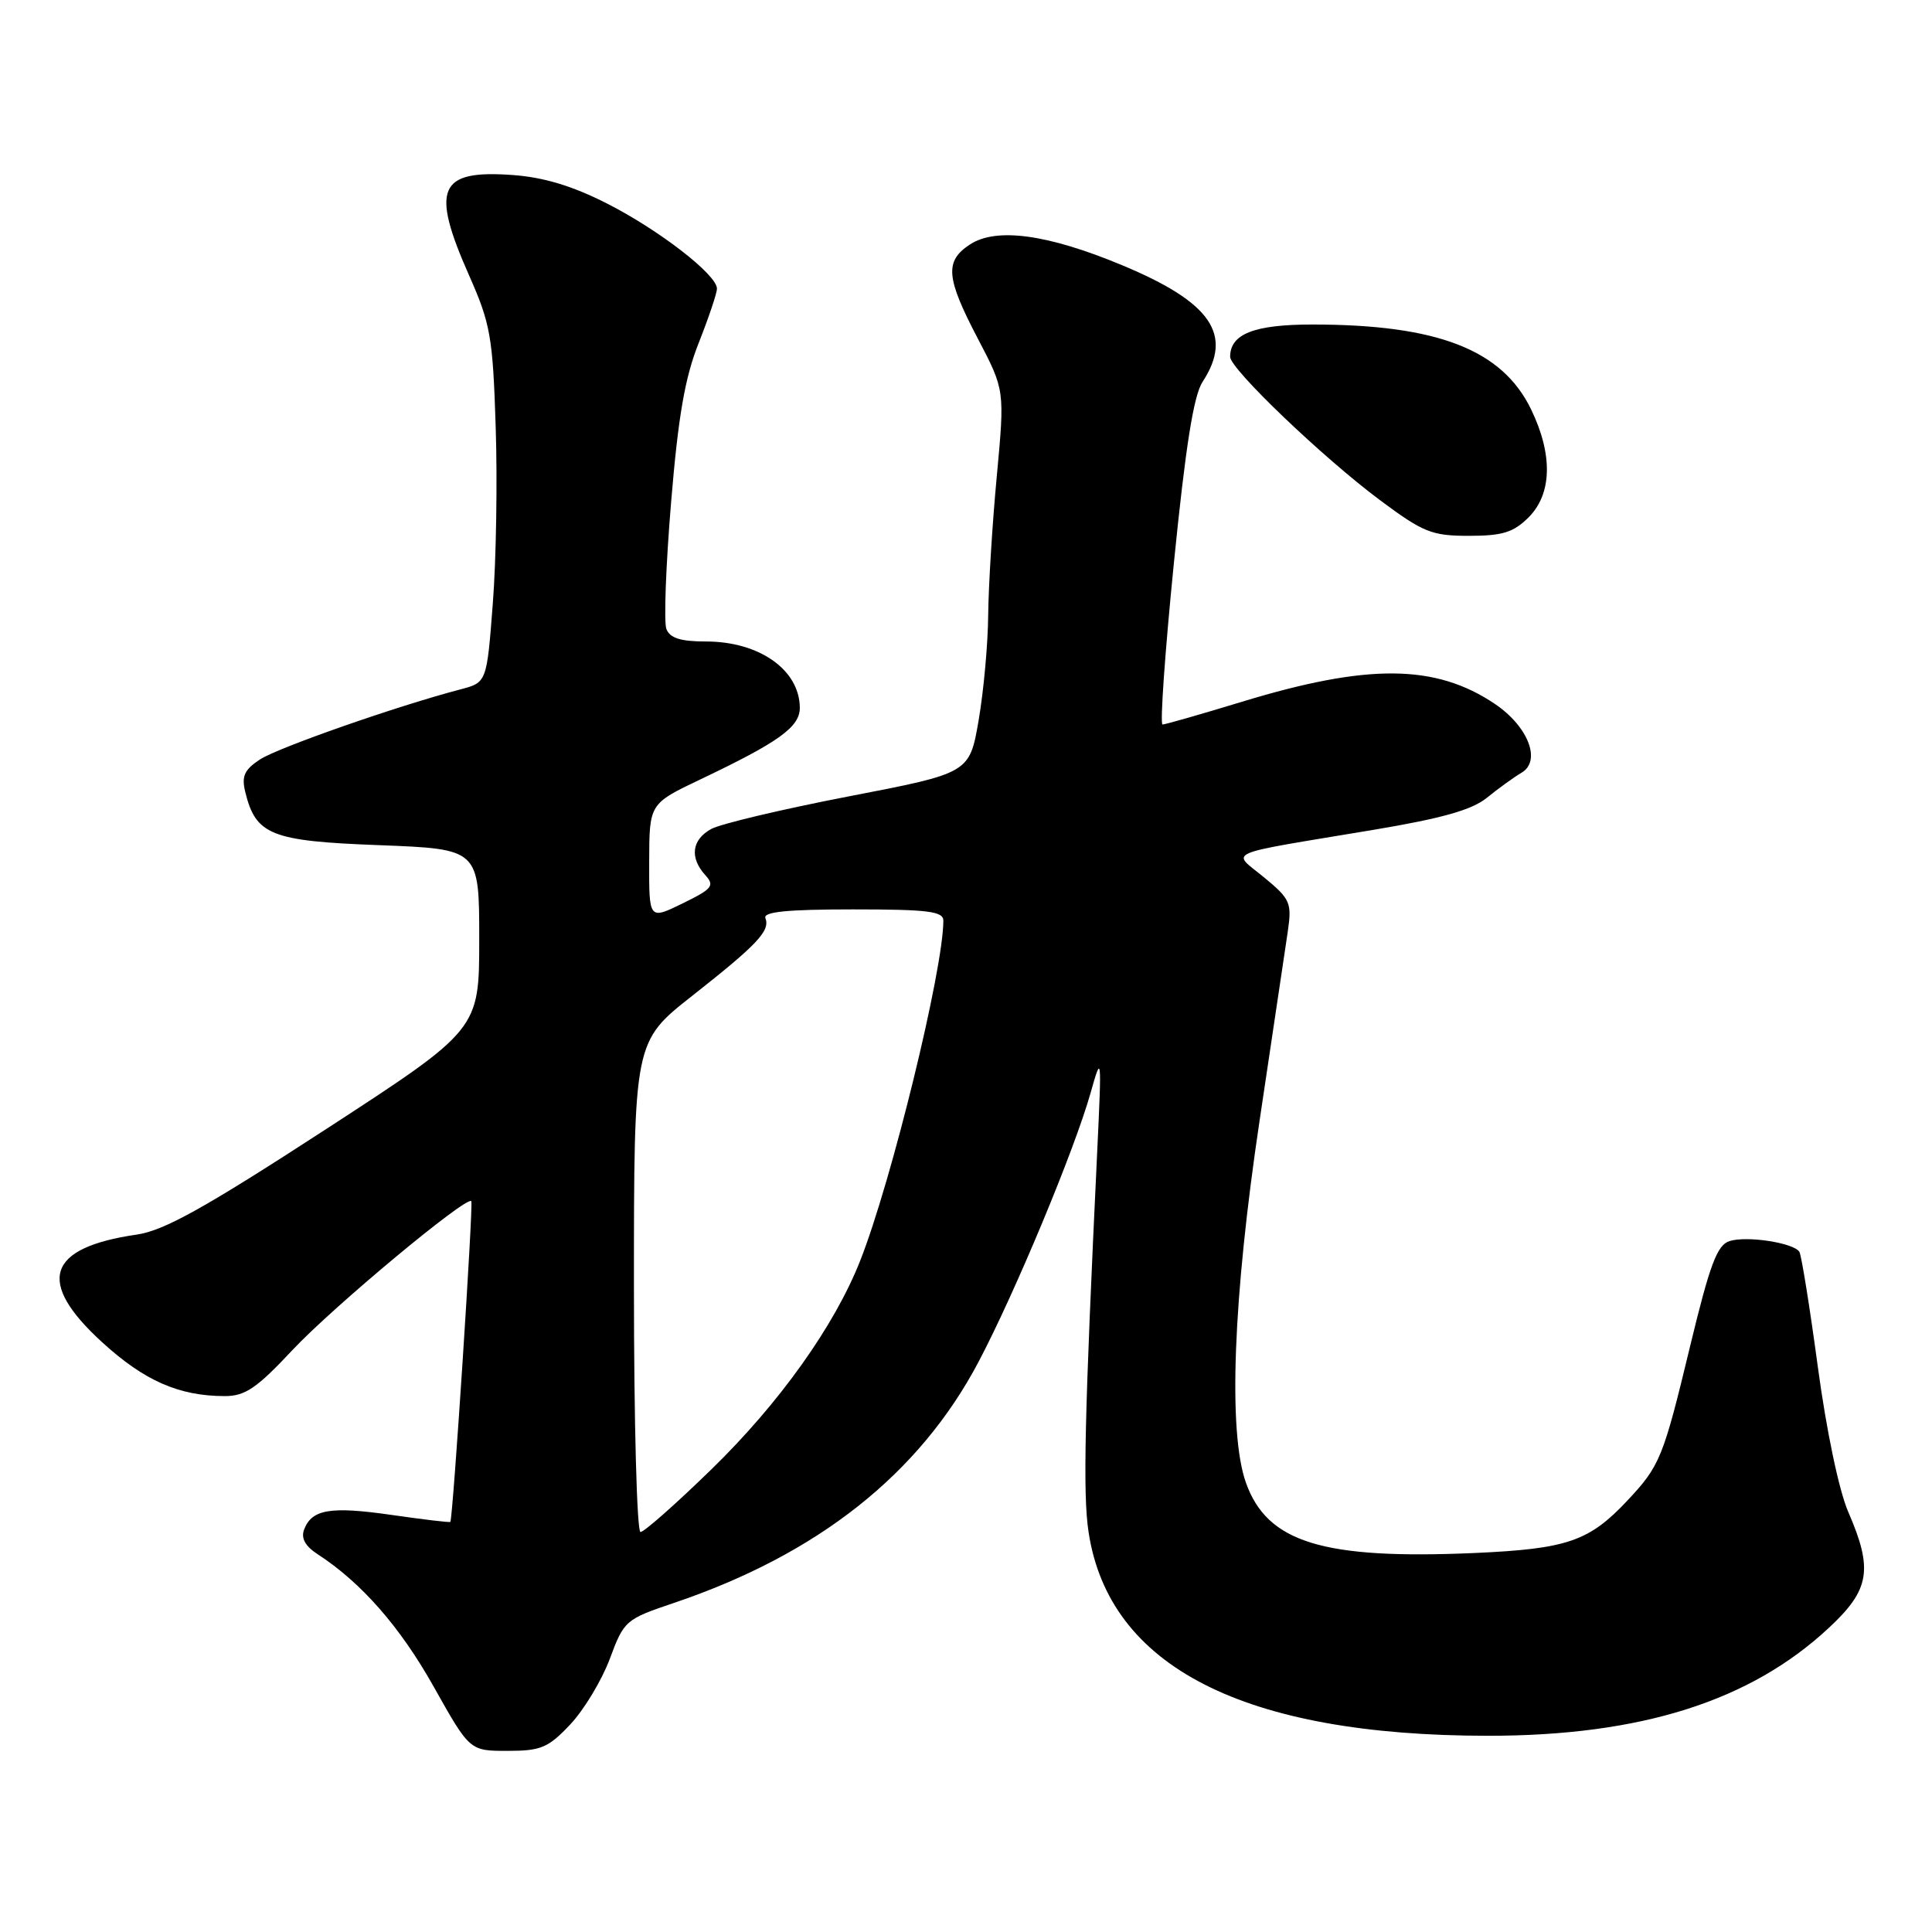 <?xml version="1.0" encoding="UTF-8" standalone="no"?>
<!DOCTYPE svg PUBLIC "-//W3C//DTD SVG 1.1//EN" "http://www.w3.org/Graphics/SVG/1.1/DTD/svg11.dtd" >
<svg xmlns="http://www.w3.org/2000/svg" xmlns:xlink="http://www.w3.org/1999/xlink" version="1.1" viewBox="0 0 256 256">
 <g >
 <path fill="currentColor"
d=" M 75.56 228.50 C 77.37 226.58 79.73 222.67 80.80 219.81 C 82.69 214.72 82.89 214.56 89.29 212.40 C 108.38 205.95 121.83 195.31 129.68 180.42 C 134.53 171.21 142.37 152.39 144.52 144.78 C 145.97 139.62 145.99 139.79 145.39 152.50 C 143.71 187.70 143.47 197.94 144.24 203.00 C 146.94 220.87 164.82 229.99 197.18 230.00 C 217.41 230.00 231.90 225.42 242.31 215.72 C 247.77 210.65 248.22 207.97 244.90 200.33 C 243.67 197.49 242.01 189.57 240.87 181.10 C 239.80 173.17 238.70 166.33 238.43 165.88 C 237.69 164.68 231.47 163.72 229.17 164.45 C 227.53 164.97 226.57 167.53 223.97 178.29 C 220.37 193.22 219.97 194.21 215.63 198.84 C 210.56 204.24 207.66 205.23 195.42 205.78 C 175.29 206.66 167.91 204.40 165.09 196.46 C 162.71 189.75 163.38 172.03 166.90 148.50 C 168.63 136.95 170.31 125.66 170.64 123.42 C 171.19 119.62 170.97 119.12 167.51 116.27 C 163.17 112.69 161.66 113.35 181.92 109.97 C 191.08 108.44 195.04 107.32 197.03 105.70 C 198.52 104.49 200.58 103.00 201.61 102.39 C 204.27 100.83 202.50 96.26 198.09 93.28 C 190.23 87.98 181.25 87.90 164.59 92.98 C 159.14 94.64 154.39 96.00 154.04 96.00 C 153.69 96.00 154.37 86.35 155.55 74.56 C 157.09 59.18 158.16 52.40 159.35 50.59 C 163.44 44.34 160.49 40.05 148.68 35.14 C 138.82 31.03 132.01 30.11 128.53 32.39 C 125.15 34.60 125.33 36.78 129.57 44.87 C 133.14 51.69 133.14 51.69 132.08 63.10 C 131.49 69.37 130.98 77.65 130.94 81.50 C 130.91 85.35 130.33 91.64 129.67 95.47 C 128.46 102.44 128.46 102.44 112.48 105.52 C 103.69 107.22 95.49 109.16 94.25 109.84 C 91.67 111.25 91.35 113.63 93.44 115.94 C 94.73 117.36 94.41 117.77 90.44 119.71 C 86.00 121.88 86.00 121.88 86.02 114.19 C 86.04 106.50 86.04 106.50 92.77 103.29 C 103.26 98.30 106.00 96.32 105.98 93.76 C 105.93 88.75 100.61 85.00 93.53 85.00 C 90.18 85.00 88.77 84.55 88.30 83.35 C 87.95 82.44 88.23 74.90 88.92 66.60 C 89.87 55.14 90.75 50.04 92.59 45.42 C 93.91 42.08 95.00 38.85 95.00 38.25 C 95.00 36.40 87.33 30.47 80.40 26.95 C 75.85 24.64 72.02 23.48 67.91 23.19 C 58.10 22.48 57.04 24.95 62.16 36.50 C 64.99 42.89 65.30 44.63 65.68 56.50 C 65.92 63.65 65.75 74.21 65.30 79.96 C 64.50 90.43 64.50 90.43 61.00 91.35 C 52.73 93.51 36.82 99.07 34.45 100.63 C 32.39 101.98 31.99 102.84 32.49 104.91 C 33.89 110.65 35.88 111.45 50.27 111.99 C 63.50 112.50 63.50 112.50 63.50 124.46 C 63.50 136.42 63.50 136.42 43.12 149.67 C 27.08 160.09 21.75 163.06 18.12 163.59 C 6.19 165.32 4.75 169.83 13.54 177.86 C 19.12 182.96 23.72 184.98 29.76 184.99 C 32.47 185.00 34.01 183.96 38.76 178.88 C 44.16 173.13 61.82 158.43 62.45 159.16 C 62.74 159.50 60.01 201.33 59.67 201.66 C 59.58 201.76 56.09 201.34 51.92 200.74 C 43.79 199.57 41.33 199.98 40.30 202.66 C 39.86 203.81 40.43 204.86 42.07 205.93 C 47.87 209.69 53.00 215.54 57.46 223.48 C 62.24 232.00 62.24 232.00 67.25 232.00 C 71.68 232.00 72.65 231.59 75.56 228.50 Z  M 202.55 68.55 C 205.66 65.43 205.78 60.25 202.88 54.25 C 199.04 46.32 190.47 43.00 173.89 43.00 C 166.18 43.00 163.00 44.25 163.00 47.28 C 163.00 48.88 175.26 60.61 182.85 66.27 C 188.60 70.55 189.71 71.00 194.64 71.00 C 199.09 71.00 200.54 70.55 202.55 68.55 Z  M 84.00 170.51 C 84.00 138.02 84.00 138.02 91.75 131.93 C 100.38 125.13 102.07 123.34 101.42 121.65 C 101.10 120.82 104.33 120.50 112.99 120.50 C 123.00 120.50 125.00 120.75 125.00 122.00 C 124.99 128.49 118.15 156.47 113.98 167.05 C 110.58 175.68 103.26 185.95 94.25 194.71 C 89.57 199.27 85.35 203.00 84.87 203.00 C 84.39 203.00 84.00 188.38 84.00 170.51 Z "/>
</g>
</svg>